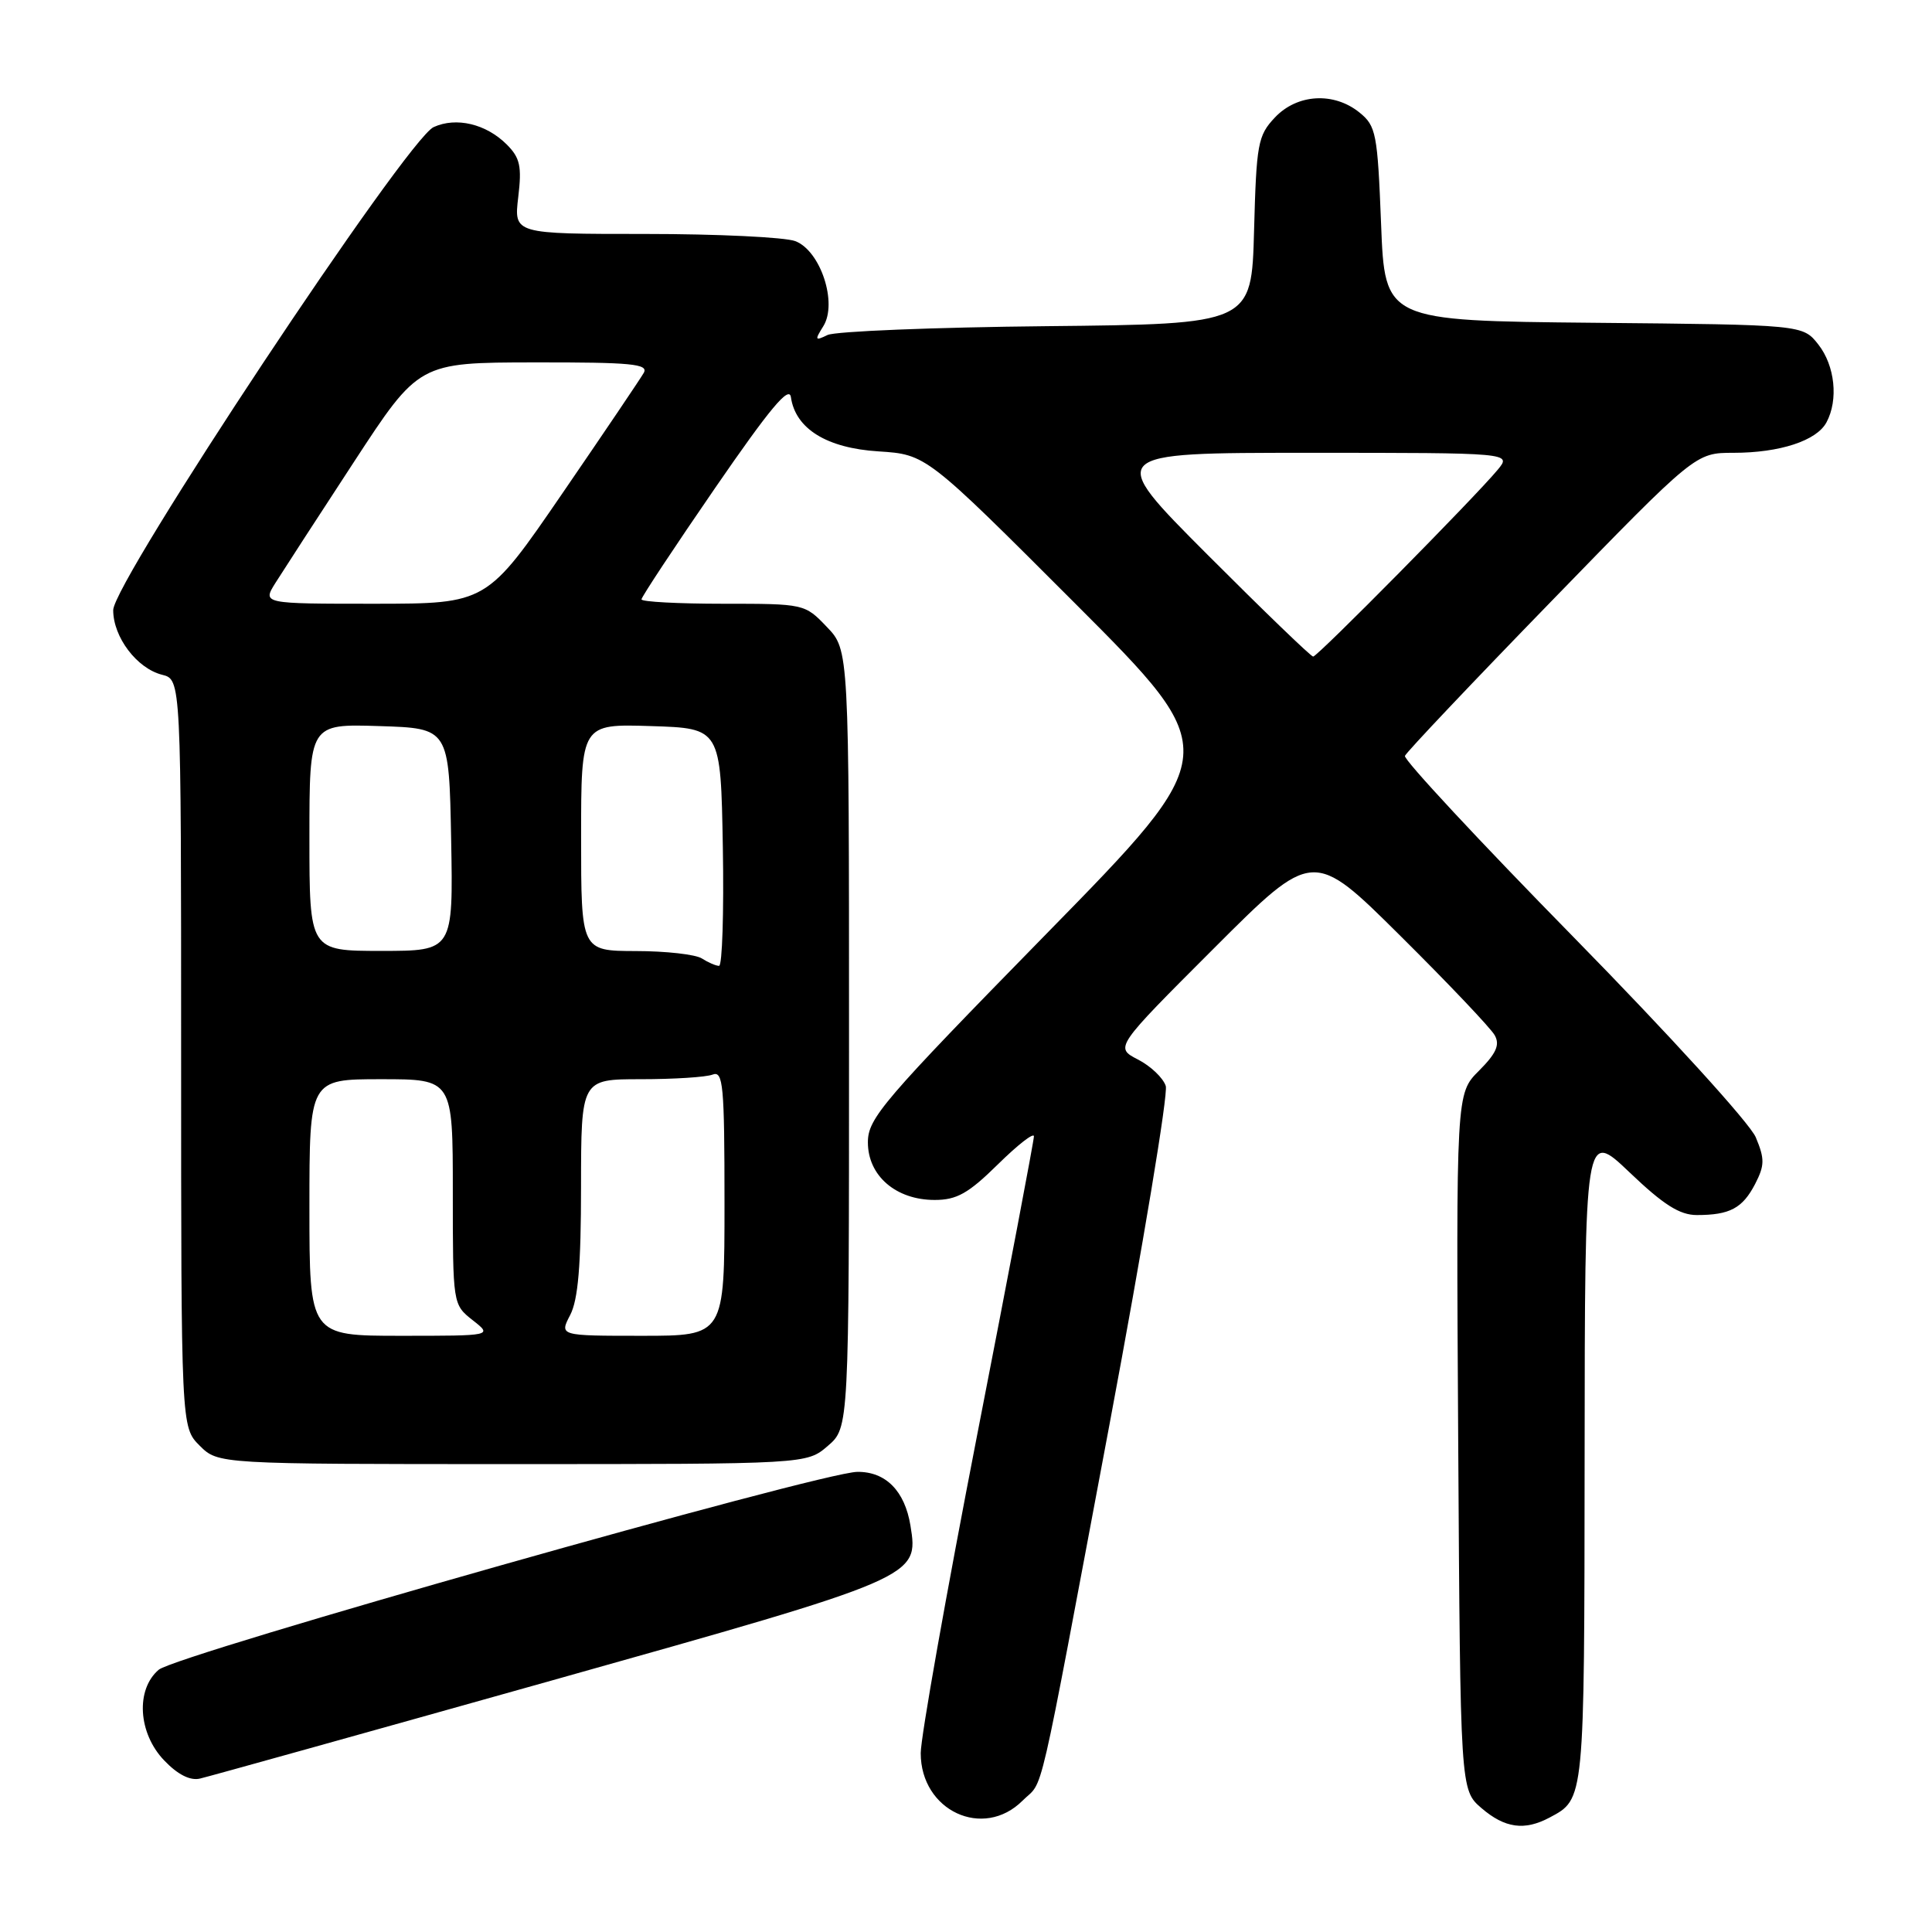 <?xml version="1.0" encoding="UTF-8" standalone="no"?>
<!DOCTYPE svg PUBLIC "-//W3C//DTD SVG 1.1//EN" "http://www.w3.org/Graphics/SVG/1.1/DTD/svg11.dtd" >
<svg xmlns="http://www.w3.org/2000/svg" xmlns:xlink="http://www.w3.org/1999/xlink" version="1.1" viewBox="0 0 256 256">
 <g >
 <path fill="currentColor"
d=" M 205.32 240.84 C 209.98 238.35 209.93 238.83 209.97 193.10 C 210.00 149.70 210.00 149.70 215.93 155.35 C 220.42 159.64 222.57 161.00 224.84 161.00 C 229.21 161.00 230.89 160.10 232.56 156.89 C 233.83 154.42 233.85 153.57 232.65 150.70 C 231.88 148.85 221.16 137.08 208.54 124.21 C 196.04 111.47 185.97 100.65 186.16 100.16 C 186.35 99.67 195.09 90.44 205.59 79.64 C 224.67 60.00 224.67 60.00 229.69 60.00 C 235.83 60.00 240.72 58.40 242.02 55.96 C 243.62 52.98 243.14 48.45 240.94 45.65 C 238.88 43.03 238.88 43.03 211.19 42.77 C 183.50 42.50 183.50 42.50 183.00 29.66 C 182.53 17.67 182.34 16.69 180.14 14.91 C 176.73 12.15 171.87 12.44 168.92 15.58 C 166.67 17.97 166.48 19.04 166.17 30.55 C 165.84 42.94 165.84 42.94 138.67 43.22 C 123.73 43.37 110.67 43.90 109.65 44.39 C 107.99 45.20 107.93 45.08 109.09 43.23 C 111.01 40.16 108.73 33.23 105.38 31.95 C 104.00 31.43 95.05 31.00 85.48 31.00 C 68.09 31.00 68.09 31.00 68.67 26.12 C 69.16 22.04 68.91 20.91 67.15 19.15 C 64.42 16.42 60.46 15.47 57.46 16.84 C 53.90 18.46 15.00 77.11 15.00 80.85 C 15.00 84.42 18.14 88.57 21.48 89.41 C 24.00 90.04 24.00 90.04 24.00 139.56 C 24.00 189.09 24.00 189.09 26.45 191.55 C 28.91 194.00 28.91 194.00 67.90 194.00 C 106.89 194.00 106.89 194.00 109.69 191.59 C 112.50 189.17 112.50 189.17 112.50 137.65 C 112.50 86.13 112.50 86.13 109.56 83.07 C 106.64 80.01 106.57 80.00 95.81 80.00 C 89.87 80.00 85.00 79.74 85.00 79.42 C 85.00 79.10 89.39 72.46 94.75 64.67 C 102.01 54.12 104.58 51.04 104.80 52.63 C 105.40 56.81 109.54 59.38 116.40 59.81 C 122.73 60.22 122.73 60.22 142.46 79.96 C 162.19 99.71 162.19 99.71 138.59 123.80 C 116.94 145.92 115.00 148.18 115.00 151.37 C 115.00 155.80 118.72 159.00 123.85 159.00 C 126.77 159.00 128.31 158.14 132.22 154.29 C 134.85 151.70 137.00 150.02 137.00 150.57 C 137.00 151.12 133.63 168.88 129.50 190.03 C 125.38 211.19 122.00 230.21 122.00 232.30 C 122.00 239.94 130.29 243.80 135.50 238.59 C 138.40 235.69 137.25 240.70 147.03 188.66 C 151.45 165.10 154.80 144.95 154.47 143.90 C 154.13 142.84 152.48 141.26 150.78 140.39 C 147.71 138.80 147.71 138.80 160.85 125.66 C 173.99 112.52 173.99 112.52 185.56 124.01 C 191.93 130.33 197.55 136.25 198.06 137.18 C 198.77 138.45 198.26 139.58 195.97 141.88 C 192.94 144.90 192.94 144.90 193.22 191.04 C 193.50 237.17 193.50 237.17 196.31 239.59 C 199.40 242.24 201.99 242.61 205.32 240.84 Z  M 72.95 222.72 C 121.71 209.01 121.75 209.00 120.64 202.15 C 119.89 197.55 117.36 194.99 113.60 195.03 C 108.80 195.07 23.32 219.28 21.03 221.25 C 17.95 223.88 18.30 229.66 21.75 233.26 C 23.54 235.14 25.20 235.98 26.50 235.67 C 27.60 235.42 48.50 229.59 72.95 222.72 Z  M 41.00 160.00 C 41.00 143.00 41.00 143.00 50.50 143.00 C 60.00 143.00 60.00 143.00 60.00 157.93 C 60.00 172.85 60.00 172.85 62.63 174.93 C 65.27 177.00 65.27 177.00 53.13 177.00 C 41.00 177.00 41.00 177.00 41.00 160.00 Z  M 75.55 174.25 C 76.60 172.24 76.99 167.67 76.99 157.25 C 77.00 143.00 77.00 143.00 84.92 143.00 C 89.27 143.00 93.55 142.73 94.42 142.39 C 95.82 141.85 96.00 143.75 96.00 159.39 C 96.00 177.00 96.00 177.00 85.06 177.00 C 74.12 177.00 74.12 177.00 75.55 174.25 Z  M 93.00 127.00 C 92.17 126.47 88.24 126.02 84.25 126.02 C 77.00 126.00 77.00 126.00 77.00 110.96 C 77.00 95.92 77.00 95.92 86.25 96.21 C 95.50 96.50 95.50 96.50 95.78 112.25 C 95.93 120.91 95.70 127.99 95.28 127.98 C 94.85 127.98 93.83 127.53 93.00 127.00 Z  M 41.00 110.96 C 41.00 95.92 41.00 95.92 50.25 96.21 C 59.50 96.50 59.50 96.50 59.78 111.25 C 60.05 126.00 60.05 126.00 50.53 126.00 C 41.00 126.00 41.00 126.00 41.00 110.96 Z  M 160.00 73.50 C 146.53 60.00 146.53 60.00 173.42 60.00 C 200.31 60.00 200.31 60.00 198.45 62.25 C 195.45 65.87 174.58 87.00 174.00 87.00 C 173.71 87.00 167.41 80.92 160.00 73.50 Z  M 36.49 77.25 C 37.44 75.74 42.10 68.55 46.86 61.27 C 55.50 48.04 55.50 48.04 70.80 48.02 C 83.67 48.00 85.97 48.22 85.30 49.41 C 84.86 50.18 80.00 57.38 74.50 65.40 C 64.50 79.99 64.50 79.99 49.63 80.00 C 34.77 80.00 34.77 80.00 36.49 77.25 Z "/>
</g>
</svg>